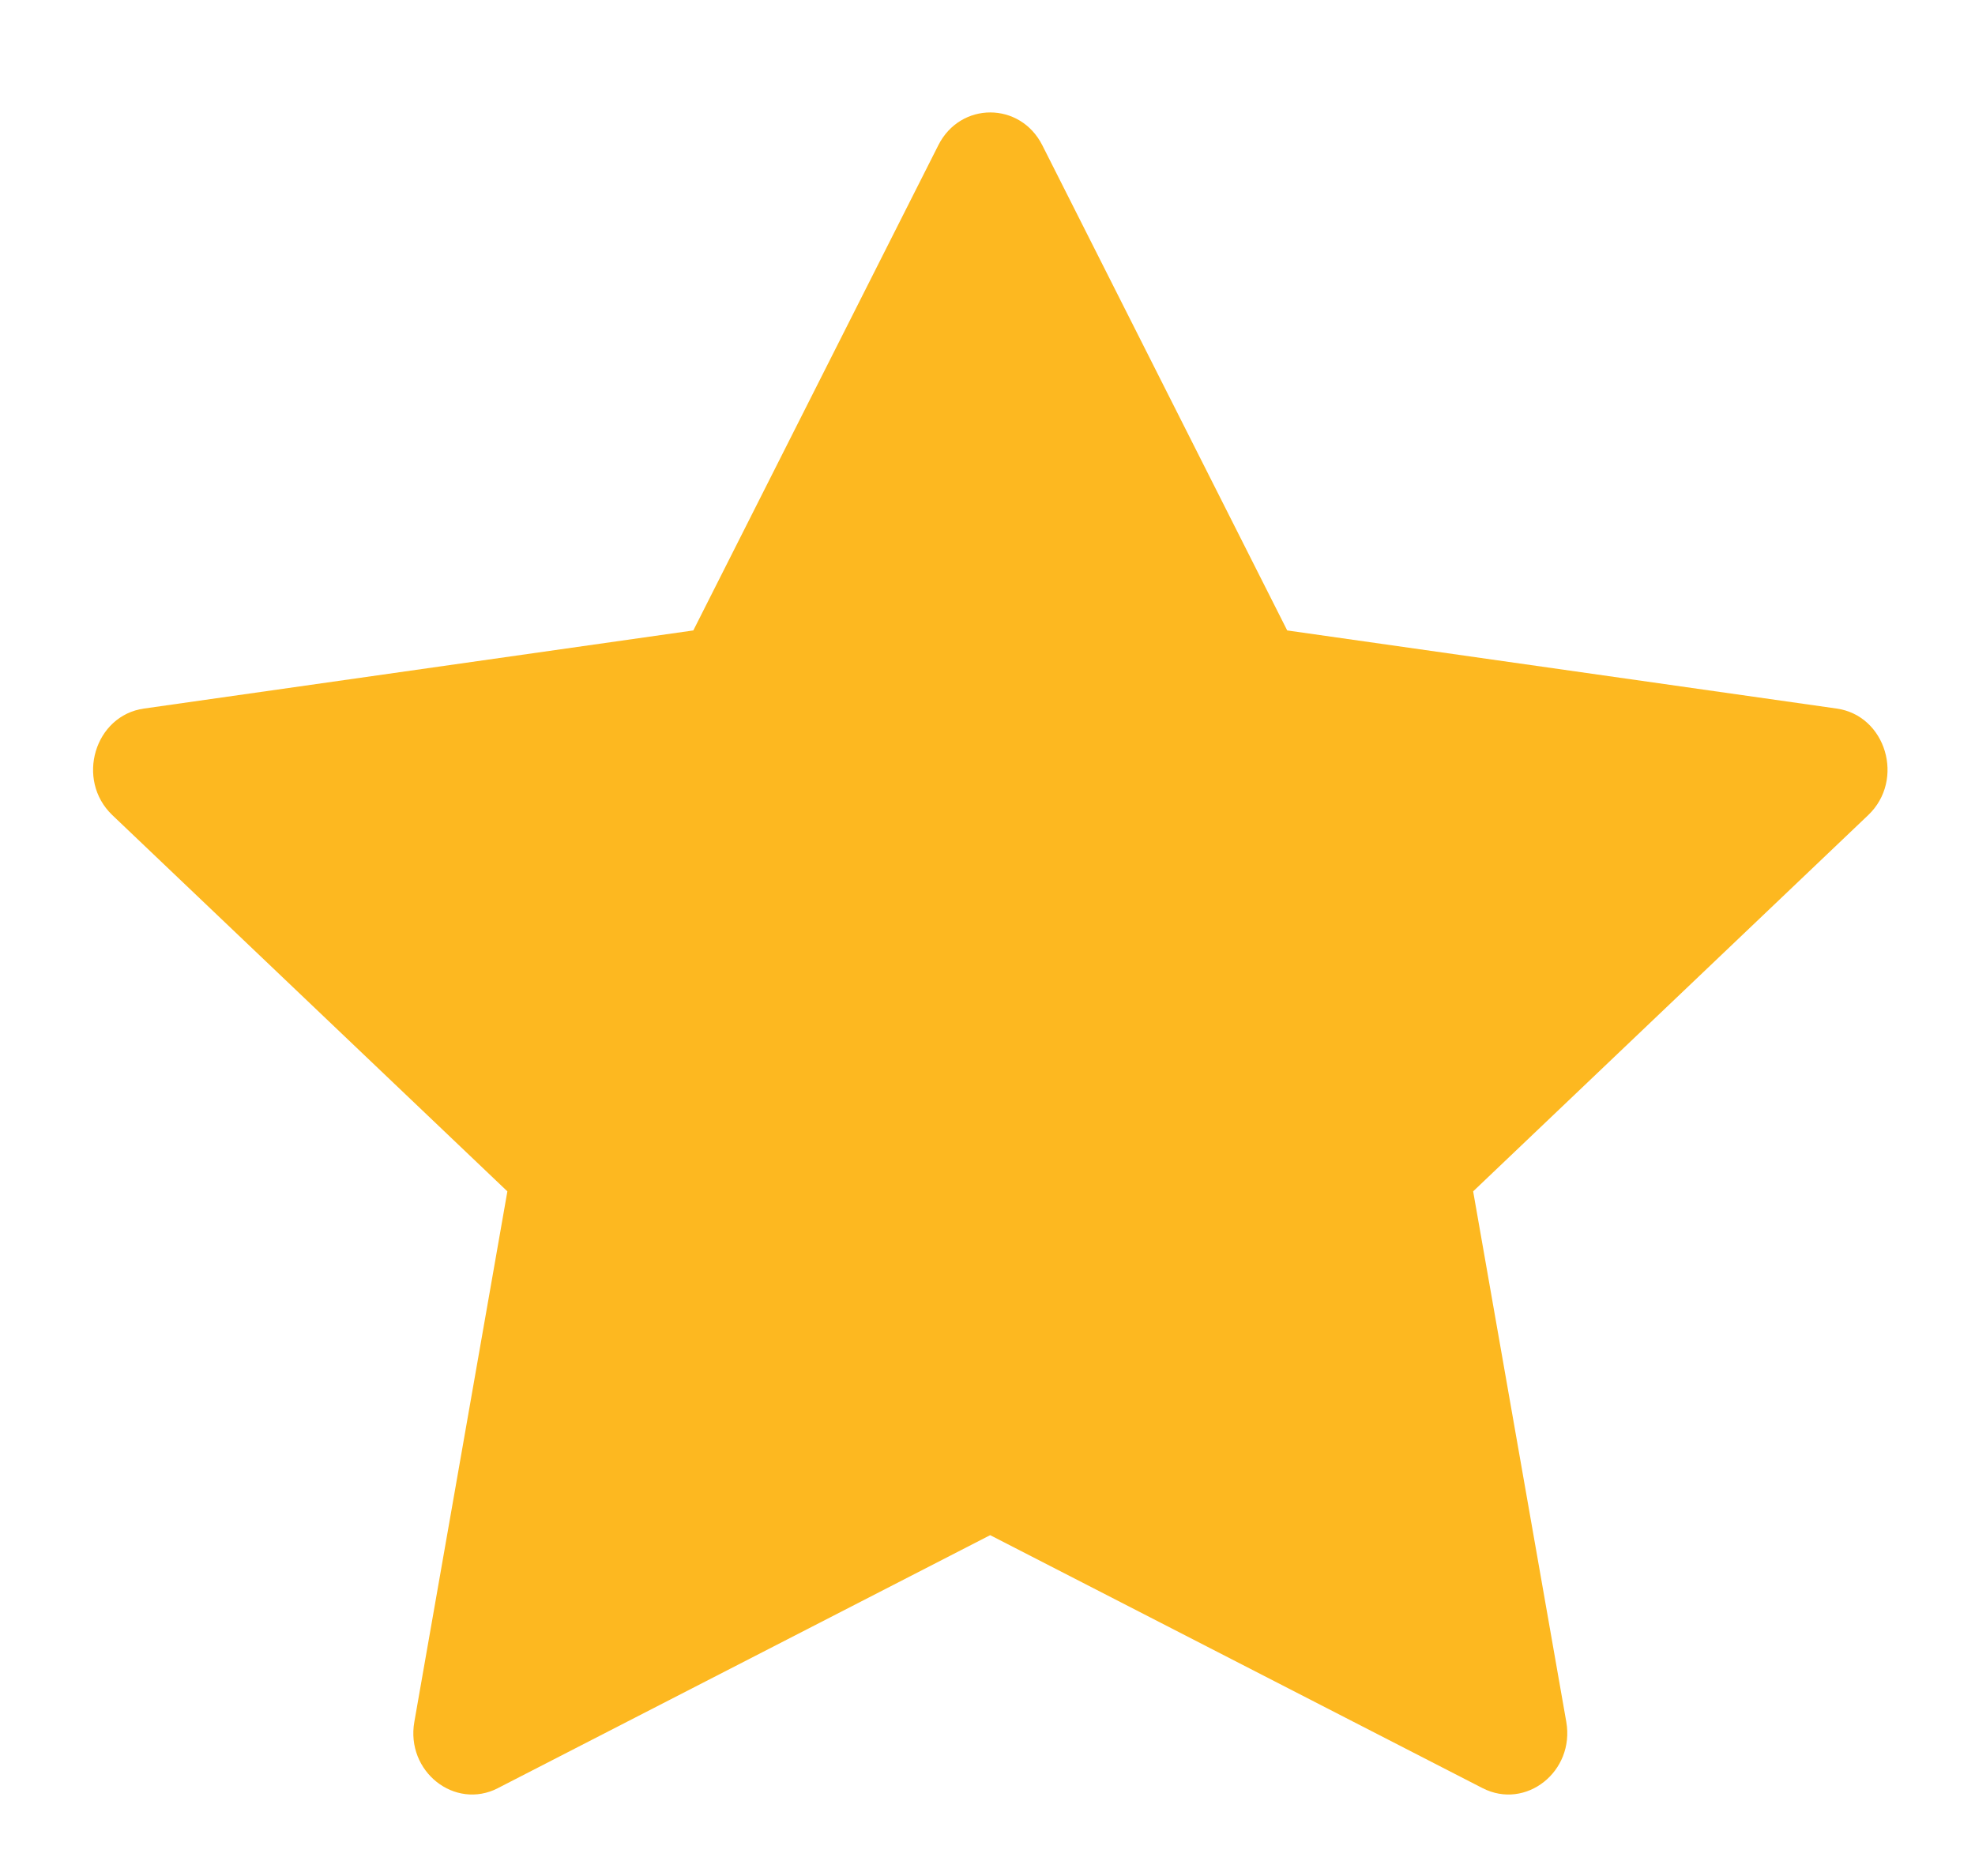 <svg width="20" height="19" viewBox="0 0 20 19" fill="none" xmlns="http://www.w3.org/2000/svg">
<g clip-path="url(#clip0_563_433)">
<path d="M5.043 18.11C4.605 18.335 4.107 17.941 4.196 17.438L5.138 12.066L1.137 8.255C0.764 7.898 0.958 7.246 1.459 7.176L7.021 6.385L9.502 1.471C9.725 1.028 10.331 1.028 10.555 1.471L13.035 6.385L18.598 7.176C19.099 7.246 19.293 7.898 18.919 8.255L14.918 12.066L15.861 17.438C15.949 17.941 15.452 18.335 15.013 18.11L10.027 15.548L5.042 18.11H5.043Z" fill="#FDB820"/>
</g>
<defs>
<clipPath id="clip0_563_433">
<rect width="18.171" height="18.171" fill="white" transform="translate(0.942 0.572)"/>
</clipPath>
</defs>
</svg>
